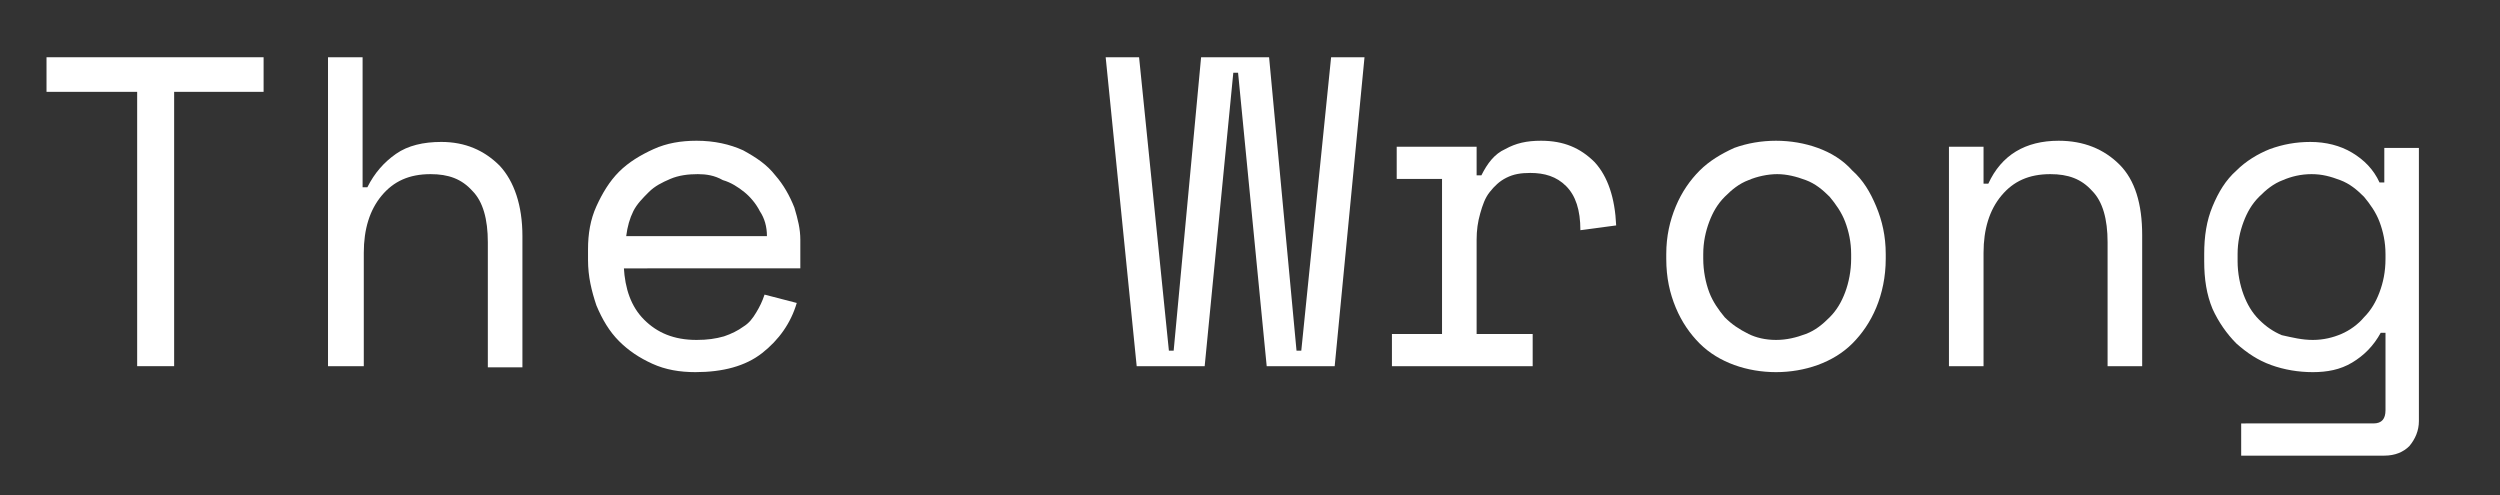 <?xml version="1.0" encoding="utf-8"?>
<!-- Generator: Adobe Illustrator 21.0.2, SVG Export Plug-In . SVG Version: 6.00 Build 0)  -->
<svg version="1.1" id="Layer_1" xmlns="http://www.w3.org/2000/svg" xmlns:xlink="http://www.w3.org/1999/xlink" x="0px" y="0px"
	 viewBox="0 0 209.6 41.5" style="enable-background:new 0 0 209.6 41.5;" xml:space="preserve">
<rect x="0" y="0" width="209.6" height="41.5" fill="#333333" stroke="none"/>
<style type="text/css">
	.st0{fill:#FFFFFF;}
</style>
<g>
	<path class="st0" d="M3.9,4.8h18.2v2.9h-7.5v23h-3.1v-23H3.9V4.8z"/>
	<path class="st0" d="M30.4,30.7h-2.9V4.8h2.9v10.9h0.4c0.6-1.2,1.4-2.1,2.4-2.8c1-0.7,2.3-1,3.8-1c2,0,3.6,0.7,4.9,2
		c1.2,1.3,1.9,3.3,1.9,5.9v11h-2.9V20.3c0-1.9-0.4-3.4-1.3-4.3c-0.9-1-2-1.4-3.5-1.4c-1.8,0-3.1,0.6-4.1,1.8c-1,1.2-1.5,2.8-1.5,4.8
		V30.7z"/>
	<path class="st0" d="M52.3,22.4c0.1,1.8,0.6,3.3,1.7,4.4c1.1,1.1,2.5,1.7,4.4,1.7c0.9,0,1.6-0.1,2.3-0.3c0.6-0.2,1.2-0.5,1.6-0.8
		c0.5-0.3,0.8-0.7,1.1-1.2c0.3-0.5,0.5-0.9,0.7-1.5l2.7,0.7c-0.5,1.7-1.5,3.1-2.9,4.2c-1.4,1.1-3.3,1.6-5.6,1.6
		c-1.3,0-2.5-0.2-3.6-0.7c-1.1-0.5-2-1.1-2.8-1.9c-0.8-0.8-1.4-1.8-1.9-3c-0.4-1.2-0.7-2.4-0.7-3.8v-0.9c0-1.3,0.2-2.5,0.7-3.6
		c0.5-1.1,1.1-2.1,1.9-2.9c0.8-0.8,1.8-1.4,2.9-1.9c1.1-0.5,2.3-0.7,3.6-0.7c1.5,0,2.8,0.3,3.9,0.8c1.1,0.6,2,1.2,2.7,2.1
		c0.7,0.8,1.2,1.7,1.6,2.7c0.3,1,0.5,1.8,0.5,2.7v2.4H52.3z M58.5,14.6c-0.8,0-1.6,0.1-2.3,0.4c-0.7,0.3-1.3,0.6-1.8,1.1
		c-0.5,0.5-1,1-1.3,1.6s-0.5,1.3-0.6,2.1h11.8c0-0.8-0.2-1.5-0.6-2.1c-0.3-0.6-0.8-1.2-1.3-1.6c-0.5-0.4-1.1-0.8-1.8-1
		C59.9,14.7,59.2,14.6,58.5,14.6z"/>
	<path class="st0" d="M111.9,30.7h-5.7l-2.4-24.6h-0.4L101,30.7h-5.7L92.7,4.8h2.8L98,29.4h0.4l2.3-24.6h5.7l2.3,24.6h0.4l2.5-24.6
		h2.8L111.9,30.7z"/>
	<path class="st0" d="M117.1,12.3h6.7v2.4h0.4c0.5-1,1.1-1.8,2-2.2c0.9-0.5,1.8-0.7,3-0.7c1.9,0,3.3,0.6,4.5,1.8
		c1.1,1.2,1.7,3,1.8,5.3l-3,0.4c0-1.7-0.4-2.9-1.2-3.7c-0.8-0.8-1.8-1.1-3-1.1c-0.8,0-1.4,0.1-2,0.4c-0.6,0.3-1,0.7-1.4,1.2
		c-0.4,0.5-0.6,1.1-0.8,1.8c-0.2,0.7-0.3,1.4-0.3,2.2V28h4.7v2.7h-11.8V28h4.2V15h-3.8V12.3z"/>
	<path class="st0" d="M158.1,21.7c0,1.5-0.3,2.9-0.8,4.1c-0.5,1.2-1.2,2.2-2,3c-0.8,0.8-1.8,1.4-2.9,1.8c-1.1,0.4-2.3,0.6-3.5,0.6
		c-1.2,0-2.4-0.2-3.5-0.6c-1.1-0.4-2.1-1-2.9-1.8c-0.8-0.8-1.5-1.8-2-3c-0.5-1.2-0.8-2.5-0.8-4.1v-0.4c0-1.5,0.3-2.8,0.8-4
		c0.5-1.2,1.2-2.2,2-3s1.8-1.4,2.9-1.9c1.1-0.4,2.3-0.6,3.5-0.6s2.4,0.2,3.5,0.6c1.1,0.4,2.1,1,2.9,1.9c0.9,0.8,1.5,1.8,2,3
		c0.5,1.2,0.8,2.5,0.8,4V21.7z M148.9,28.5c0.9,0,1.7-0.2,2.5-0.5c0.8-0.3,1.4-0.8,2-1.4c0.6-0.6,1-1.3,1.3-2.1
		c0.3-0.8,0.5-1.8,0.5-2.8v-0.4c0-1-0.2-1.9-0.5-2.7c-0.3-0.8-0.8-1.5-1.3-2.1c-0.6-0.6-1.2-1.1-2-1.4c-0.8-0.3-1.6-0.5-2.4-0.5
		s-1.7,0.2-2.4,0.5c-0.8,0.3-1.4,0.8-2,1.4c-0.6,0.6-1,1.3-1.3,2.1c-0.3,0.8-0.5,1.7-0.5,2.7v0.4c0,1,0.2,2,0.5,2.8
		c0.3,0.8,0.8,1.5,1.3,2.1c0.6,0.6,1.2,1,2,1.4C147.2,28.3,148,28.5,148.9,28.5z"/>
	<path class="st0" d="M166.3,30.7h-2.9V12.3h2.9v3.1h0.4c1.1-2.4,3.1-3.6,5.9-3.6c2.1,0,3.8,0.7,5.1,2c1.3,1.3,1.9,3.3,1.9,5.9v11
		h-2.9V20.3c0-1.9-0.4-3.4-1.3-4.3c-0.9-1-2-1.4-3.5-1.4c-1.8,0-3.1,0.6-4.1,1.8c-1,1.2-1.5,2.8-1.5,4.8V30.7z"/>
	<path class="st0" d="M200,27.9h-0.4c-0.6,1.1-1.4,1.9-2.4,2.5s-2.1,0.8-3.3,0.8c-1.2,0-2.4-0.2-3.5-0.6c-1.1-0.4-2-1-2.9-1.8
		c-0.8-0.8-1.5-1.8-2-2.9c-0.5-1.2-0.7-2.5-0.7-4v-0.6c0-1.5,0.2-2.8,0.7-4c0.5-1.2,1.1-2.2,2-3c0.8-0.8,1.8-1.4,2.8-1.8
		c1.1-0.4,2.2-0.6,3.4-0.6c1.3,0,2.5,0.3,3.5,0.9c1,0.6,1.8,1.4,2.3,2.5h0.4v-2.9h2.9v22.9c0,0.8-0.3,1.5-0.8,2.1
		c-0.5,0.5-1.2,0.8-2.1,0.8h-12v-2.7H199c0.7,0,1-0.4,1-1.1V27.9z M193.9,28.5c0.9,0,1.7-0.2,2.4-0.5c0.7-0.3,1.4-0.8,1.9-1.4
		c0.6-0.6,1-1.3,1.3-2.1c0.3-0.8,0.5-1.7,0.5-2.8v-0.4c0-1-0.2-1.9-0.5-2.7c-0.3-0.8-0.8-1.5-1.3-2.1c-0.6-0.6-1.2-1.1-2-1.4
		c-0.8-0.3-1.5-0.5-2.4-0.5c-0.9,0-1.7,0.2-2.4,0.5c-0.8,0.3-1.4,0.8-2,1.4c-0.6,0.6-1,1.3-1.3,2.1c-0.3,0.8-0.5,1.7-0.5,2.7v0.6
		c0,1,0.2,2,0.5,2.8c0.3,0.8,0.7,1.5,1.3,2.1c0.6,0.6,1.2,1,1.9,1.3C192.2,28.3,193,28.5,193.9,28.5z"/>
</g>
</svg>
